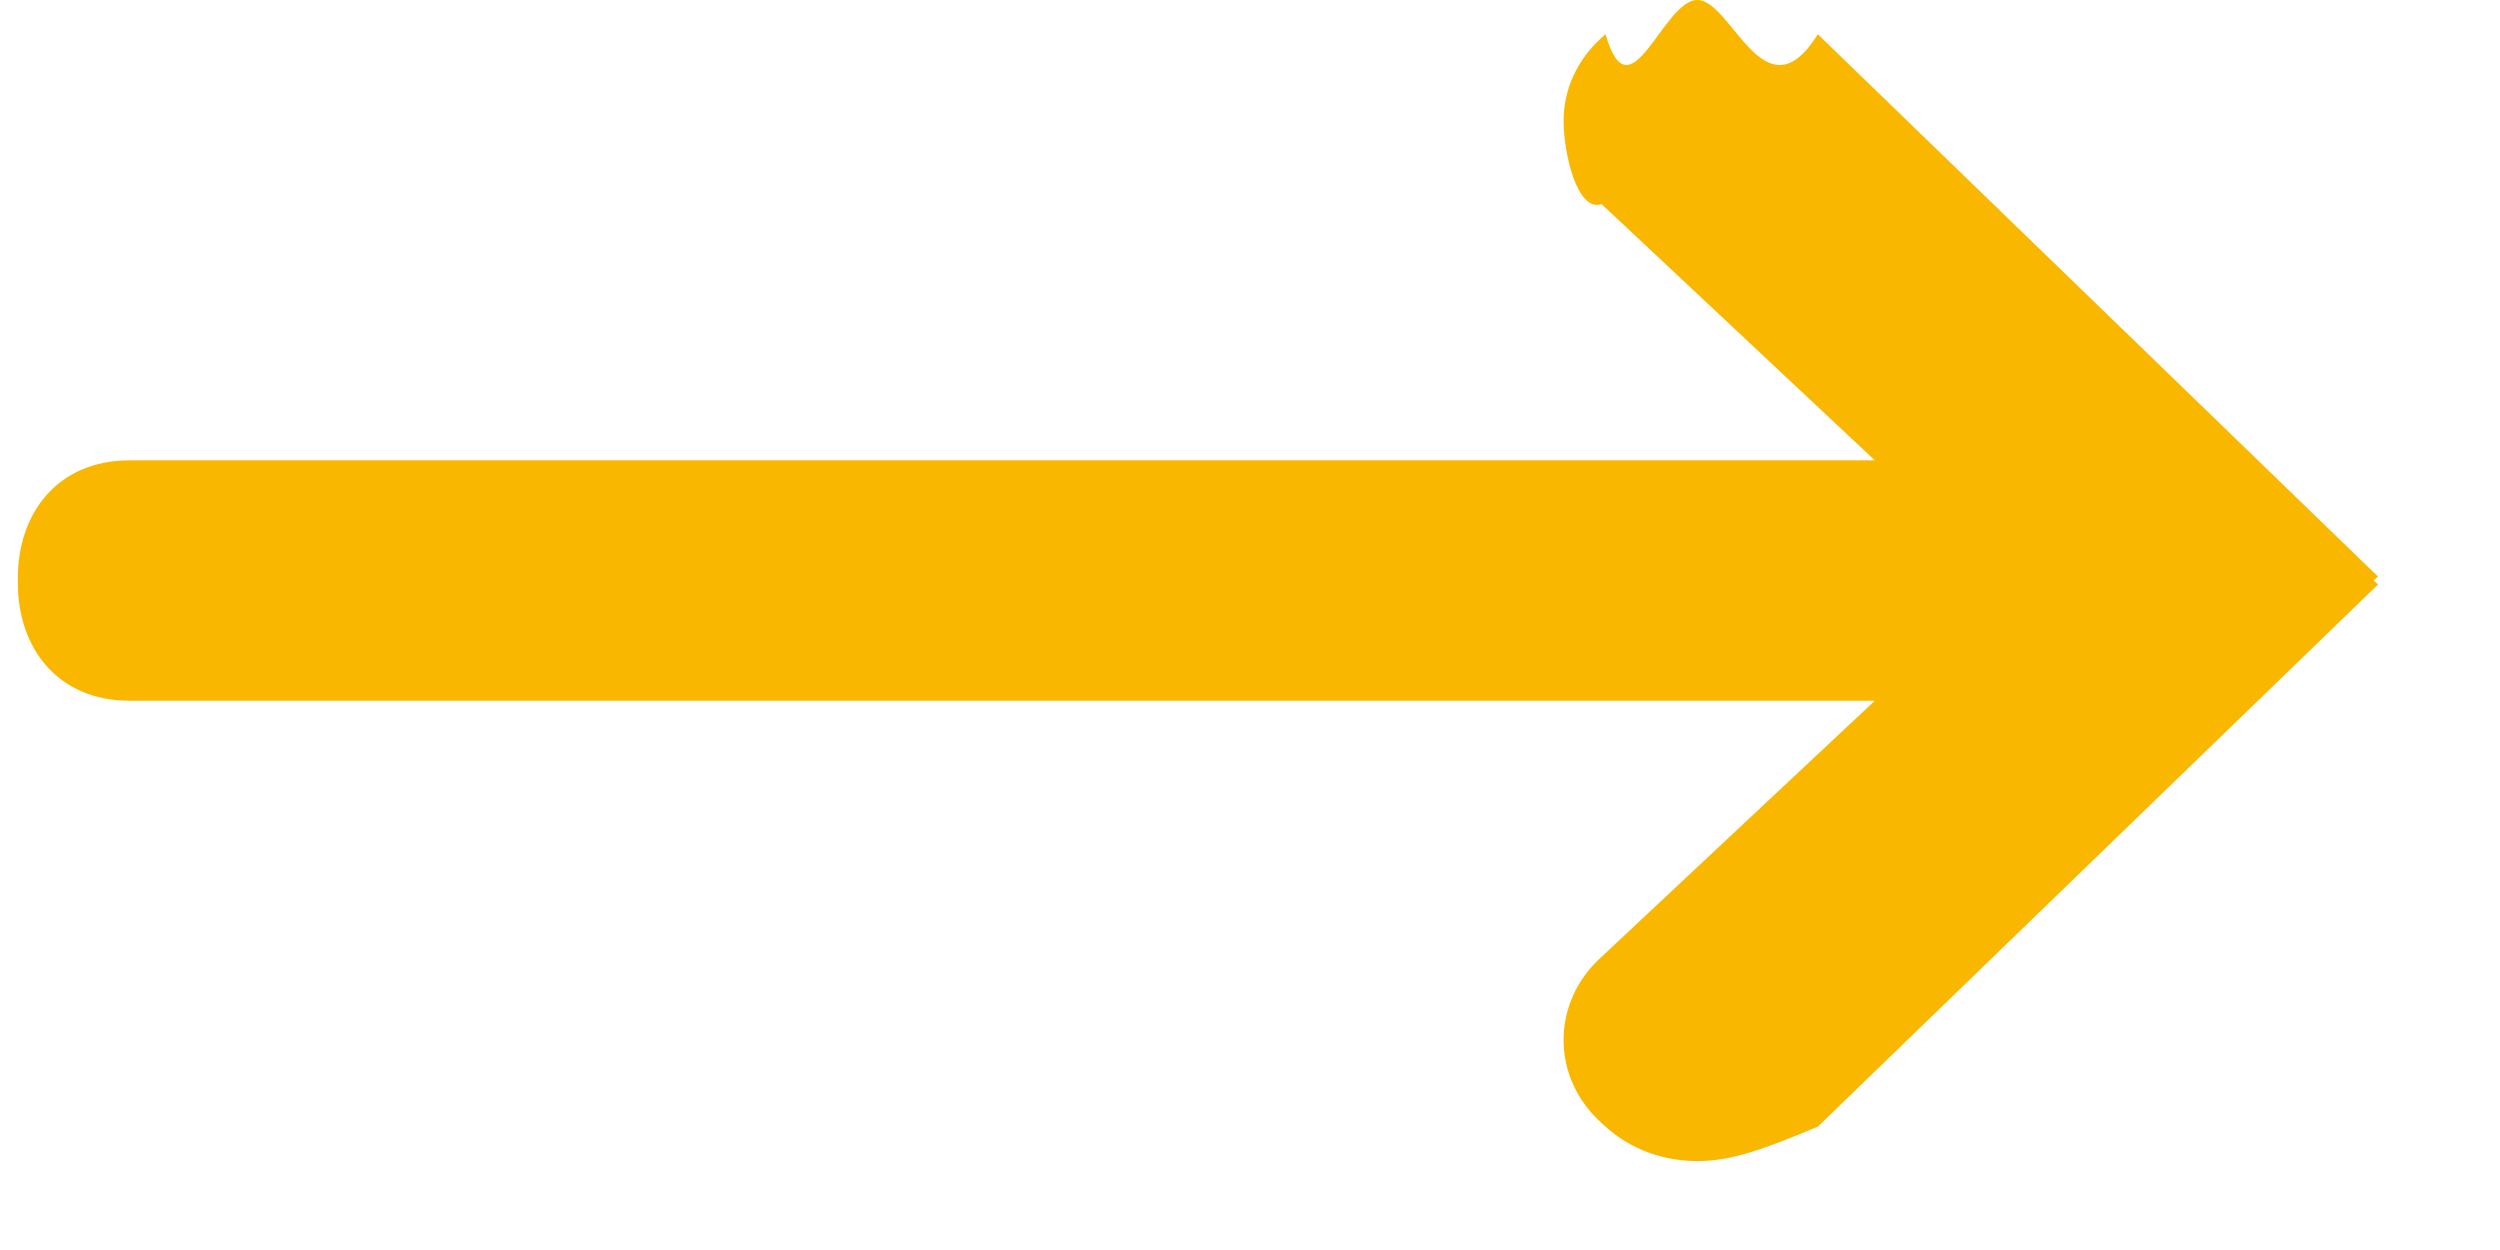 <svg 
 xmlns="http://www.w3.org/2000/svg"
 xmlns:xlink="http://www.w3.org/1999/xlink"
 width="14px" height="7px">
<path fill-rule="evenodd"  fill="rgb(250, 183, 0)"
 d="M13.292,3.250 L13.317,3.229 L10.18,0.192 C9.881,0.67 9.699,0.0 9.505,0.0 C9.311,0.0 9.128,0.67 8.991,0.192 L8.969,0.211 C8.831,0.336 8.756,0.502 8.756,0.677 C8.756,0.854 8.831,1.19 8.969,1.143 L10.499,2.578 L0.725,2.578 C0.324,2.578 0.1,2.872 0.1,3.237 L0.1,3.266 C0.1,3.629 0.324,3.924 0.725,3.924 L10.499,3.924 L8.969,5.358 C8.831,5.482 8.756,5.648 8.756,5.824 C8.756,5.999 8.831,6.165 8.969,6.289 L8.991,6.309 C9.128,6.434 9.311,6.502 9.505,6.502 C9.699,6.502 9.881,6.434 10.18,6.309 L13.317,3.273 L13.292,3.250 Z"/>
</svg>